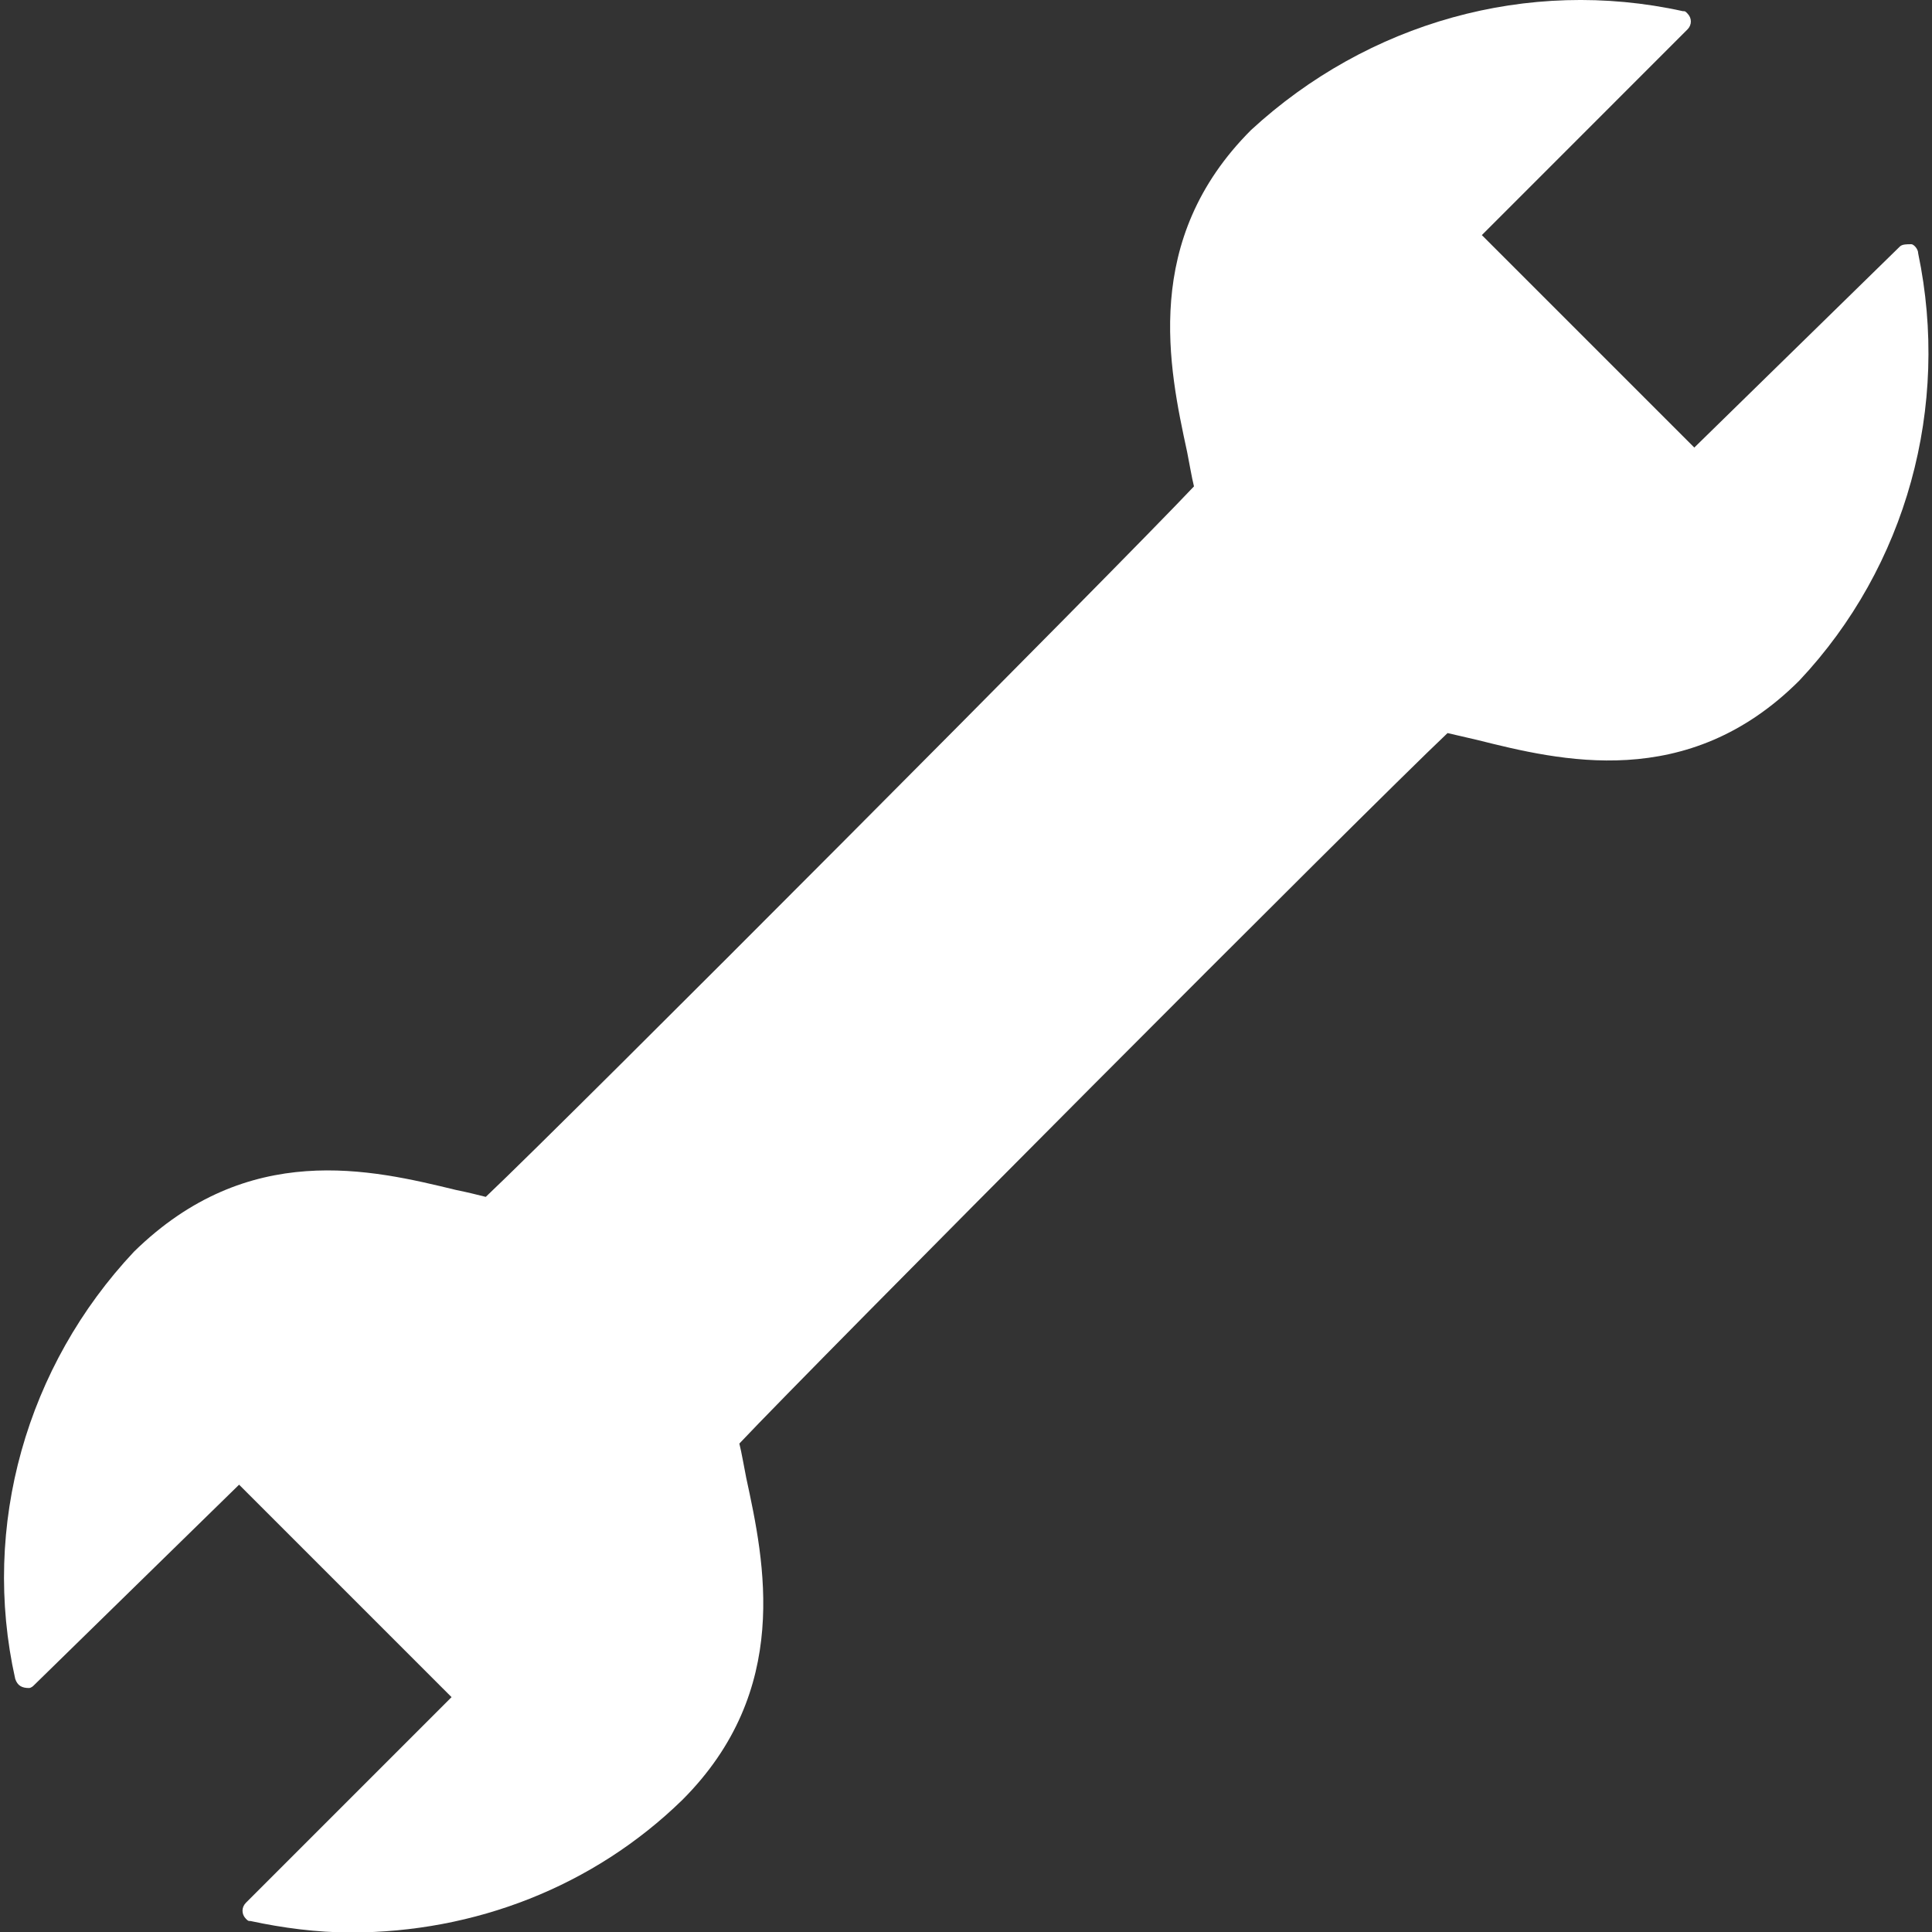 <?xml version="1.0" encoding="UTF-8"?>
<svg width="32px" height="32px" viewBox="0 0 32 32" version="1.1" xmlns="http://www.w3.org/2000/svg" xmlns:xlink="http://www.w3.org/1999/xlink">
    <rect x="0" y="0" width="32" height="32" fill="#333333" stroke="none"/>
    <!-- Generator: Sketch 50.2 (55047) - http://www.bohemiancoding.com/sketch -->
    <title>spanner</title>
    <desc>Created with Sketch.</desc>
    <defs></defs>
    <g id="Page-1" stroke="none" stroke-width="1" fill="none" fill-rule="evenodd">
        <g id="Traffic---History" transform="translate(-1843, -826)" fill="#FFFFFF" fill-rule="nonzero">
            <g id="Panel-Left" transform="translate(1508, 177)">
                <g id="Second">
                    <g transform="translate(36, 440)" id="spanner">
                        <g transform="translate(299, 209)">
                            <path d="M31.771,4.196 C31.771,4.121 31.695,4.045 31.658,4.045 C31.582,4.045 31.506,4.045 31.468,4.083 L28.063,7.413 L24.544,3.894 L27.949,0.488 C28.025,0.413 28.025,0.299 27.949,0.223 C27.912,0.185 27.912,0.185 27.874,0.185 C25.301,-0.382 22.652,0.375 20.722,2.153 C18.906,3.969 19.36,6.088 19.663,7.488 C19.701,7.677 19.738,7.905 19.776,8.056 C18.565,9.342 9.409,18.537 8.046,19.824 C7.895,19.786 7.744,19.748 7.555,19.71 C6.154,19.37 4.111,18.878 2.219,20.732 C0.441,22.624 -0.316,25.272 0.252,27.807 C0.29,27.921 0.365,27.959 0.479,27.959 C0.517,27.959 0.554,27.921 0.554,27.921 L3.96,24.591 L7.479,28.11 L4.073,31.516 C3.998,31.591 3.998,31.705 4.073,31.781 C4.111,31.818 4.111,31.818 4.149,31.818 C4.679,31.932 5.246,32.008 5.814,32.008 C7.857,32.008 9.825,31.251 11.301,29.813 C13.117,27.997 12.663,25.878 12.36,24.478 C12.322,24.289 12.284,24.061 12.246,23.91 C13.457,22.624 22.614,13.429 23.976,12.142 L24.468,12.256 C25.83,12.596 27.949,13.126 29.803,11.272 C31.582,9.38 32.301,6.732 31.771,4.196 Z" id="Shape"></path>
                        </g>
                    </g>
                </g>
            </g>
        </g>
    </g>
</svg>